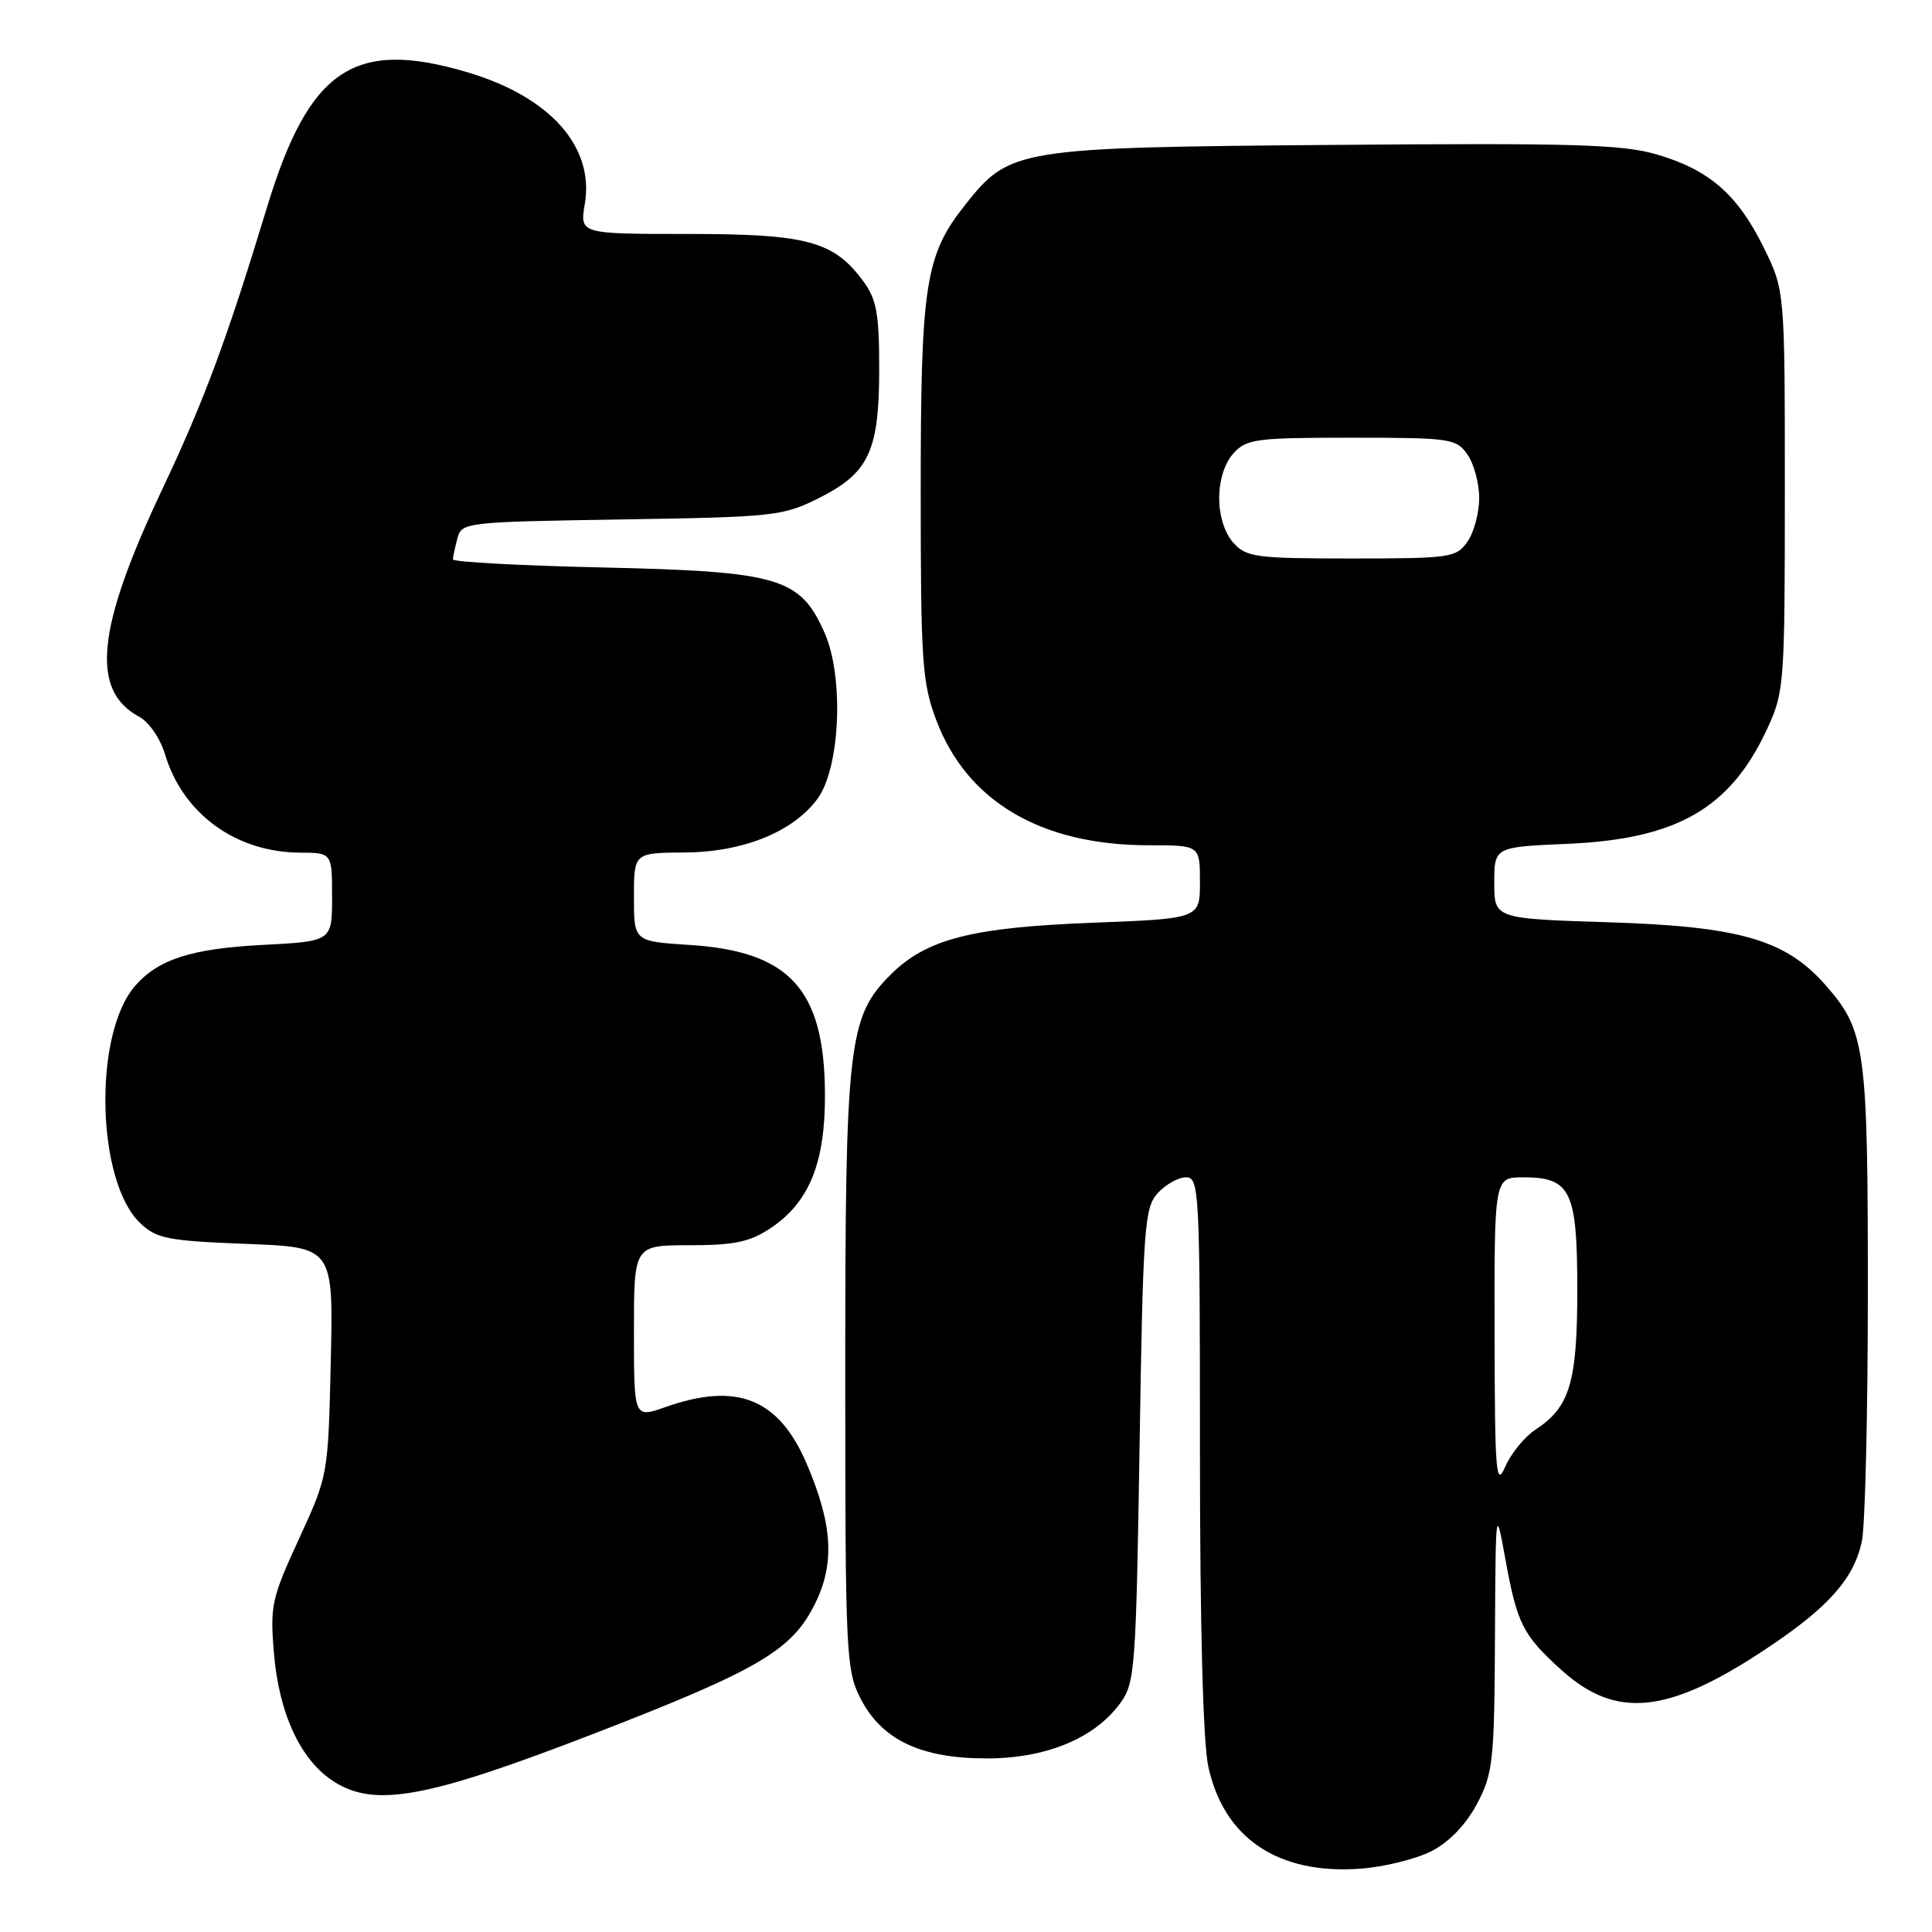 <?xml version="1.0" encoding="UTF-8" standalone="no"?>
<!DOCTYPE svg PUBLIC "-//W3C//DTD SVG 1.1//EN" "http://www.w3.org/Graphics/SVG/1.1/DTD/svg11.dtd" >
<svg xmlns="http://www.w3.org/2000/svg" xmlns:xlink="http://www.w3.org/1999/xlink" version="1.1" viewBox="0 0 256 256">
 <g >
 <path fill="currentColor"
d=" M 189.72 245.27 C 192.06 244.05 194.26 241.75 195.71 239.02 C 197.83 235.00 198.01 233.40 198.09 217.09 C 198.18 199.62 198.19 199.55 199.47 206.59 C 201.03 215.18 201.78 216.66 206.89 221.28 C 214.15 227.84 221.01 227.13 233.99 218.50 C 242.27 213.00 245.65 209.20 246.71 204.22 C 247.14 202.17 247.50 187.22 247.50 171.00 C 247.50 138.88 247.18 136.55 241.90 130.54 C 236.62 124.52 230.54 122.76 213.25 122.21 C 198.00 121.73 198.00 121.73 198.00 116.98 C 198.00 112.23 198.00 112.23 207.75 111.81 C 222.28 111.17 229.31 107.09 234.20 96.49 C 236.42 91.68 236.50 90.54 236.50 65.00 C 236.50 38.50 236.50 38.50 233.70 32.80 C 230.24 25.76 226.47 22.48 219.48 20.45 C 214.94 19.13 208.33 18.94 176.80 19.20 C 134.70 19.54 133.79 19.69 127.89 27.14 C 122.59 33.83 122.00 37.65 122.00 65.12 C 122.00 87.63 122.19 90.43 124.04 95.37 C 128.08 106.17 137.94 112.00 152.18 112.00 C 159.00 112.00 159.00 112.00 159.00 116.86 C 159.00 121.72 159.00 121.72 144.75 122.27 C 128.75 122.88 122.72 124.43 118.00 129.16 C 112.40 134.75 112.00 138.27 112.00 181.72 C 112.00 219.19 112.10 221.27 114.01 225.03 C 116.83 230.54 121.98 233.00 130.75 233.00 C 138.61 233.00 145.04 230.34 148.44 225.68 C 150.39 223.01 150.53 221.15 151.00 191.53 C 151.46 162.53 151.64 160.05 153.40 158.10 C 154.45 156.95 156.14 156.00 157.15 156.00 C 158.91 156.00 159.00 157.69 159.00 192.45 C 159.00 215.28 159.41 230.83 160.10 234.05 C 162.15 243.57 169.34 248.41 180.26 247.61 C 183.42 247.38 187.68 246.32 189.72 245.27 Z  M 78.80 229.68 C 100.73 221.19 105.03 218.64 108.09 212.31 C 110.63 207.07 110.29 201.86 106.88 193.93 C 103.16 185.29 97.65 183.09 88.13 186.46 C 84.00 187.91 84.00 187.91 84.00 176.46 C 84.00 165.00 84.00 165.00 91.35 165.00 C 97.32 165.00 99.34 164.57 102.10 162.74 C 107.25 159.31 109.37 154.05 109.31 144.86 C 109.23 131.09 104.64 126.06 91.39 125.21 C 84.00 124.74 84.00 124.74 84.00 118.87 C 84.00 113.00 84.00 113.00 90.75 112.96 C 98.49 112.91 105.13 110.21 108.34 105.82 C 111.34 101.69 111.85 89.70 109.26 83.85 C 106.02 76.53 103.27 75.72 79.75 75.19 C 68.89 74.95 60.01 74.46 60.01 74.12 C 60.02 73.78 60.29 72.53 60.61 71.33 C 61.18 69.21 61.63 69.16 82.34 68.83 C 102.57 68.51 103.72 68.39 108.50 66.00 C 115.15 62.67 116.50 59.78 116.50 48.82 C 116.50 41.62 116.15 39.67 114.43 37.32 C 110.49 31.95 106.99 31.00 91.16 31.00 C 76.82 31.00 76.82 31.00 77.49 27.03 C 78.78 19.44 72.89 12.83 61.95 9.58 C 46.90 5.11 40.95 9.13 35.37 27.50 C 29.99 45.19 27.08 53.03 21.41 65.03 C 12.78 83.30 11.97 91.50 18.44 94.97 C 19.73 95.66 21.24 97.85 21.87 99.96 C 24.23 107.83 31.24 112.93 39.75 112.98 C 44.00 113.00 44.00 113.00 44.00 118.86 C 44.00 124.73 44.00 124.73 34.74 125.21 C 25.34 125.70 20.95 127.12 17.89 130.65 C 12.32 137.07 12.77 156.62 18.61 162.10 C 20.76 164.13 22.28 164.42 32.60 164.82 C 44.17 165.26 44.17 165.26 43.83 180.38 C 43.48 195.50 43.48 195.50 39.61 203.92 C 35.99 211.78 35.77 212.77 36.30 219.08 C 36.98 227.16 39.87 233.31 44.29 236.10 C 49.74 239.54 56.64 238.25 78.80 229.68 Z  M 198.04 176.75 C 198.00 156.00 198.00 156.00 201.85 156.00 C 208.13 156.00 209.00 157.80 209.00 170.88 C 209.00 183.15 208.02 186.45 203.47 189.43 C 202.02 190.38 200.22 192.58 199.46 194.33 C 198.23 197.16 198.07 195.29 198.04 176.75 Z  M 163.43 71.92 C 162.27 70.64 161.55 68.36 161.55 66.00 C 161.55 63.64 162.27 61.36 163.43 60.08 C 165.16 58.16 166.40 58.00 179.10 58.00 C 192.21 58.00 192.96 58.11 194.44 60.22 C 195.30 61.44 196.00 64.04 196.00 66.00 C 196.00 67.96 195.30 70.56 194.44 71.78 C 192.96 73.89 192.21 74.00 179.10 74.00 C 166.40 74.00 165.16 73.84 163.43 71.92 Z "/>
</g>
</svg>